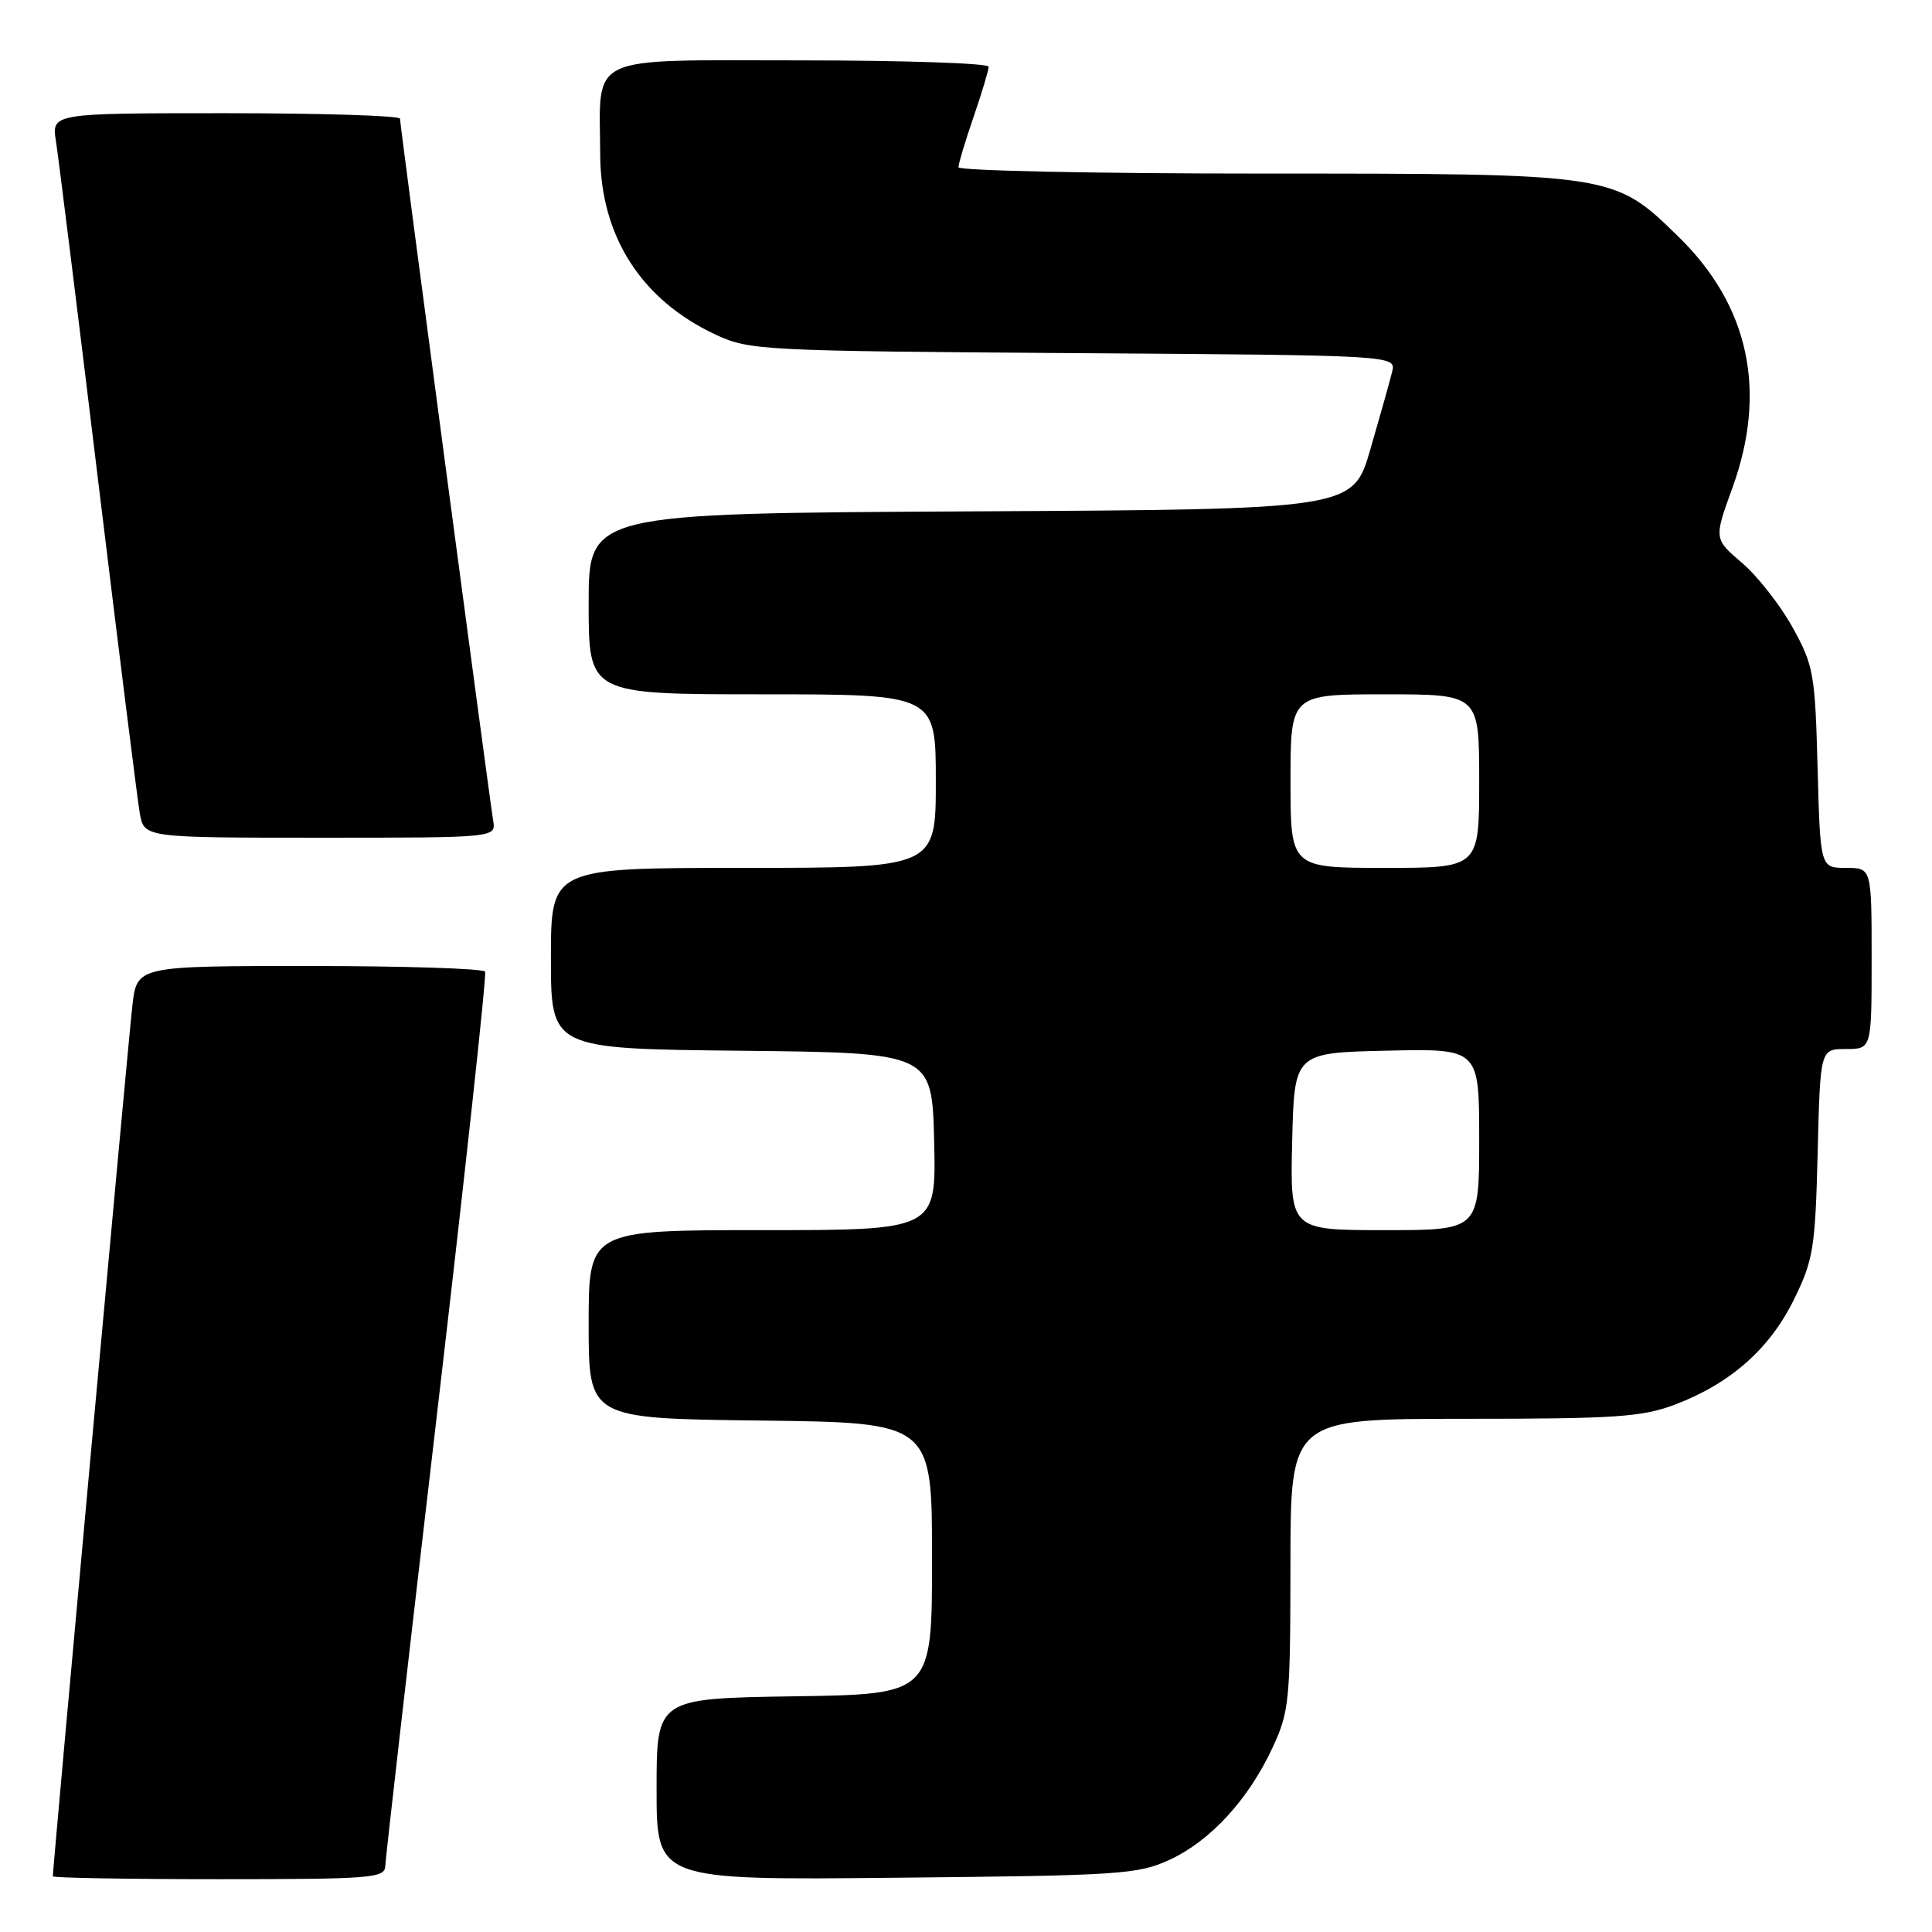<?xml version="1.0" encoding="UTF-8" standalone="no"?>
<!DOCTYPE svg PUBLIC "-//W3C//DTD SVG 1.1//EN" "http://www.w3.org/Graphics/SVG/1.1/DTD/svg11.dtd" >
<svg xmlns="http://www.w3.org/2000/svg" xmlns:xlink="http://www.w3.org/1999/xlink" version="1.1" viewBox="0 0 256 256">
 <g >
 <path fill="currentColor"
d=" M 51.05 247.25 C 51.08 246.29 54.16 219.40 57.89 187.50 C 61.62 155.60 64.50 129.16 64.28 128.75 C 64.06 128.34 53.59 128.00 41.01 128.00 C 18.14 128.00 18.14 128.00 17.54 133.25 C 17.03 137.62 7.00 247.45 7.00 248.62 C 7.00 248.83 16.90 249.00 29.00 249.00 C 49.27 249.00 51.00 248.86 51.05 247.25 Z  M 155.00 246.42 C 160.40 243.92 165.42 238.45 168.62 231.57 C 170.84 226.80 170.98 225.37 170.99 207.25 C 171.00 188.00 171.00 188.00 193.99 188.00 C 214.12 188.00 217.60 187.76 221.96 186.11 C 229.30 183.32 234.49 178.73 237.70 172.21 C 240.28 166.95 240.53 165.42 240.85 152.75 C 241.19 139.00 241.19 139.00 244.60 139.00 C 248.00 139.00 248.00 139.00 248.00 127.00 C 248.00 115.00 248.00 115.00 244.60 115.00 C 241.20 115.00 241.20 115.00 240.84 101.75 C 240.51 89.27 240.32 88.19 237.53 83.14 C 235.90 80.19 232.89 76.35 230.83 74.59 C 227.10 71.40 227.10 71.40 229.55 64.65 C 234.20 51.84 231.77 40.51 222.41 31.37 C 213.82 22.98 213.95 23.00 167.32 23.00 C 145.14 23.00 127.00 22.62 127.00 22.16 C 127.00 21.69 127.90 18.70 129.00 15.50 C 130.10 12.30 131.00 9.31 131.00 8.84 C 131.00 8.38 119.76 8.00 106.02 8.00 C 77.34 8.00 79.47 7.00 79.53 20.50 C 79.58 31.36 85.03 39.81 94.93 44.39 C 99.32 46.42 101.16 46.51 142.26 46.79 C 185.02 47.08 185.02 47.08 184.46 49.29 C 184.16 50.51 182.87 55.10 181.59 59.50 C 179.28 67.50 179.28 67.50 128.64 67.76 C 78.00 68.02 78.00 68.02 78.00 80.01 C 78.00 92.00 78.00 92.00 101.00 92.00 C 124.00 92.00 124.00 92.00 124.00 103.50 C 124.00 115.00 124.00 115.00 98.50 115.00 C 73.00 115.00 73.00 115.00 73.00 126.98 C 73.00 138.97 73.00 138.97 98.25 139.23 C 123.50 139.50 123.50 139.50 123.78 151.25 C 124.06 163.00 124.06 163.00 101.03 163.00 C 78.00 163.00 78.00 163.00 78.00 175.48 C 78.00 187.96 78.00 187.96 100.75 188.23 C 123.50 188.50 123.50 188.50 123.50 206.50 C 123.50 224.50 123.50 224.50 105.25 224.77 C 87.00 225.05 87.00 225.05 87.00 237.09 C 87.00 249.13 87.00 249.13 118.75 248.81 C 148.45 248.52 150.79 248.37 155.00 246.42 Z  M 65.35 108.75 C 64.78 105.26 53.00 16.54 53.00 15.72 C 53.00 15.33 42.61 15.00 29.91 15.00 C 6.82 15.00 6.82 15.00 7.42 18.75 C 7.74 20.81 10.25 40.95 12.98 63.50 C 15.72 86.05 18.21 105.96 18.52 107.75 C 19.09 111.00 19.09 111.00 42.41 111.00 C 65.72 111.00 65.72 111.00 65.35 108.75 Z  M 171.22 151.25 C 171.50 139.50 171.50 139.50 183.75 139.22 C 196.00 138.94 196.00 138.94 196.00 150.97 C 196.00 163.00 196.00 163.00 183.47 163.00 C 170.94 163.00 170.94 163.00 171.22 151.25 Z  M 171.00 103.50 C 171.00 92.00 171.00 92.00 183.50 92.00 C 196.00 92.00 196.00 92.00 196.00 103.50 C 196.00 115.00 196.00 115.00 183.50 115.00 C 171.00 115.00 171.00 115.00 171.00 103.50 Z "/>
</g>
</svg>